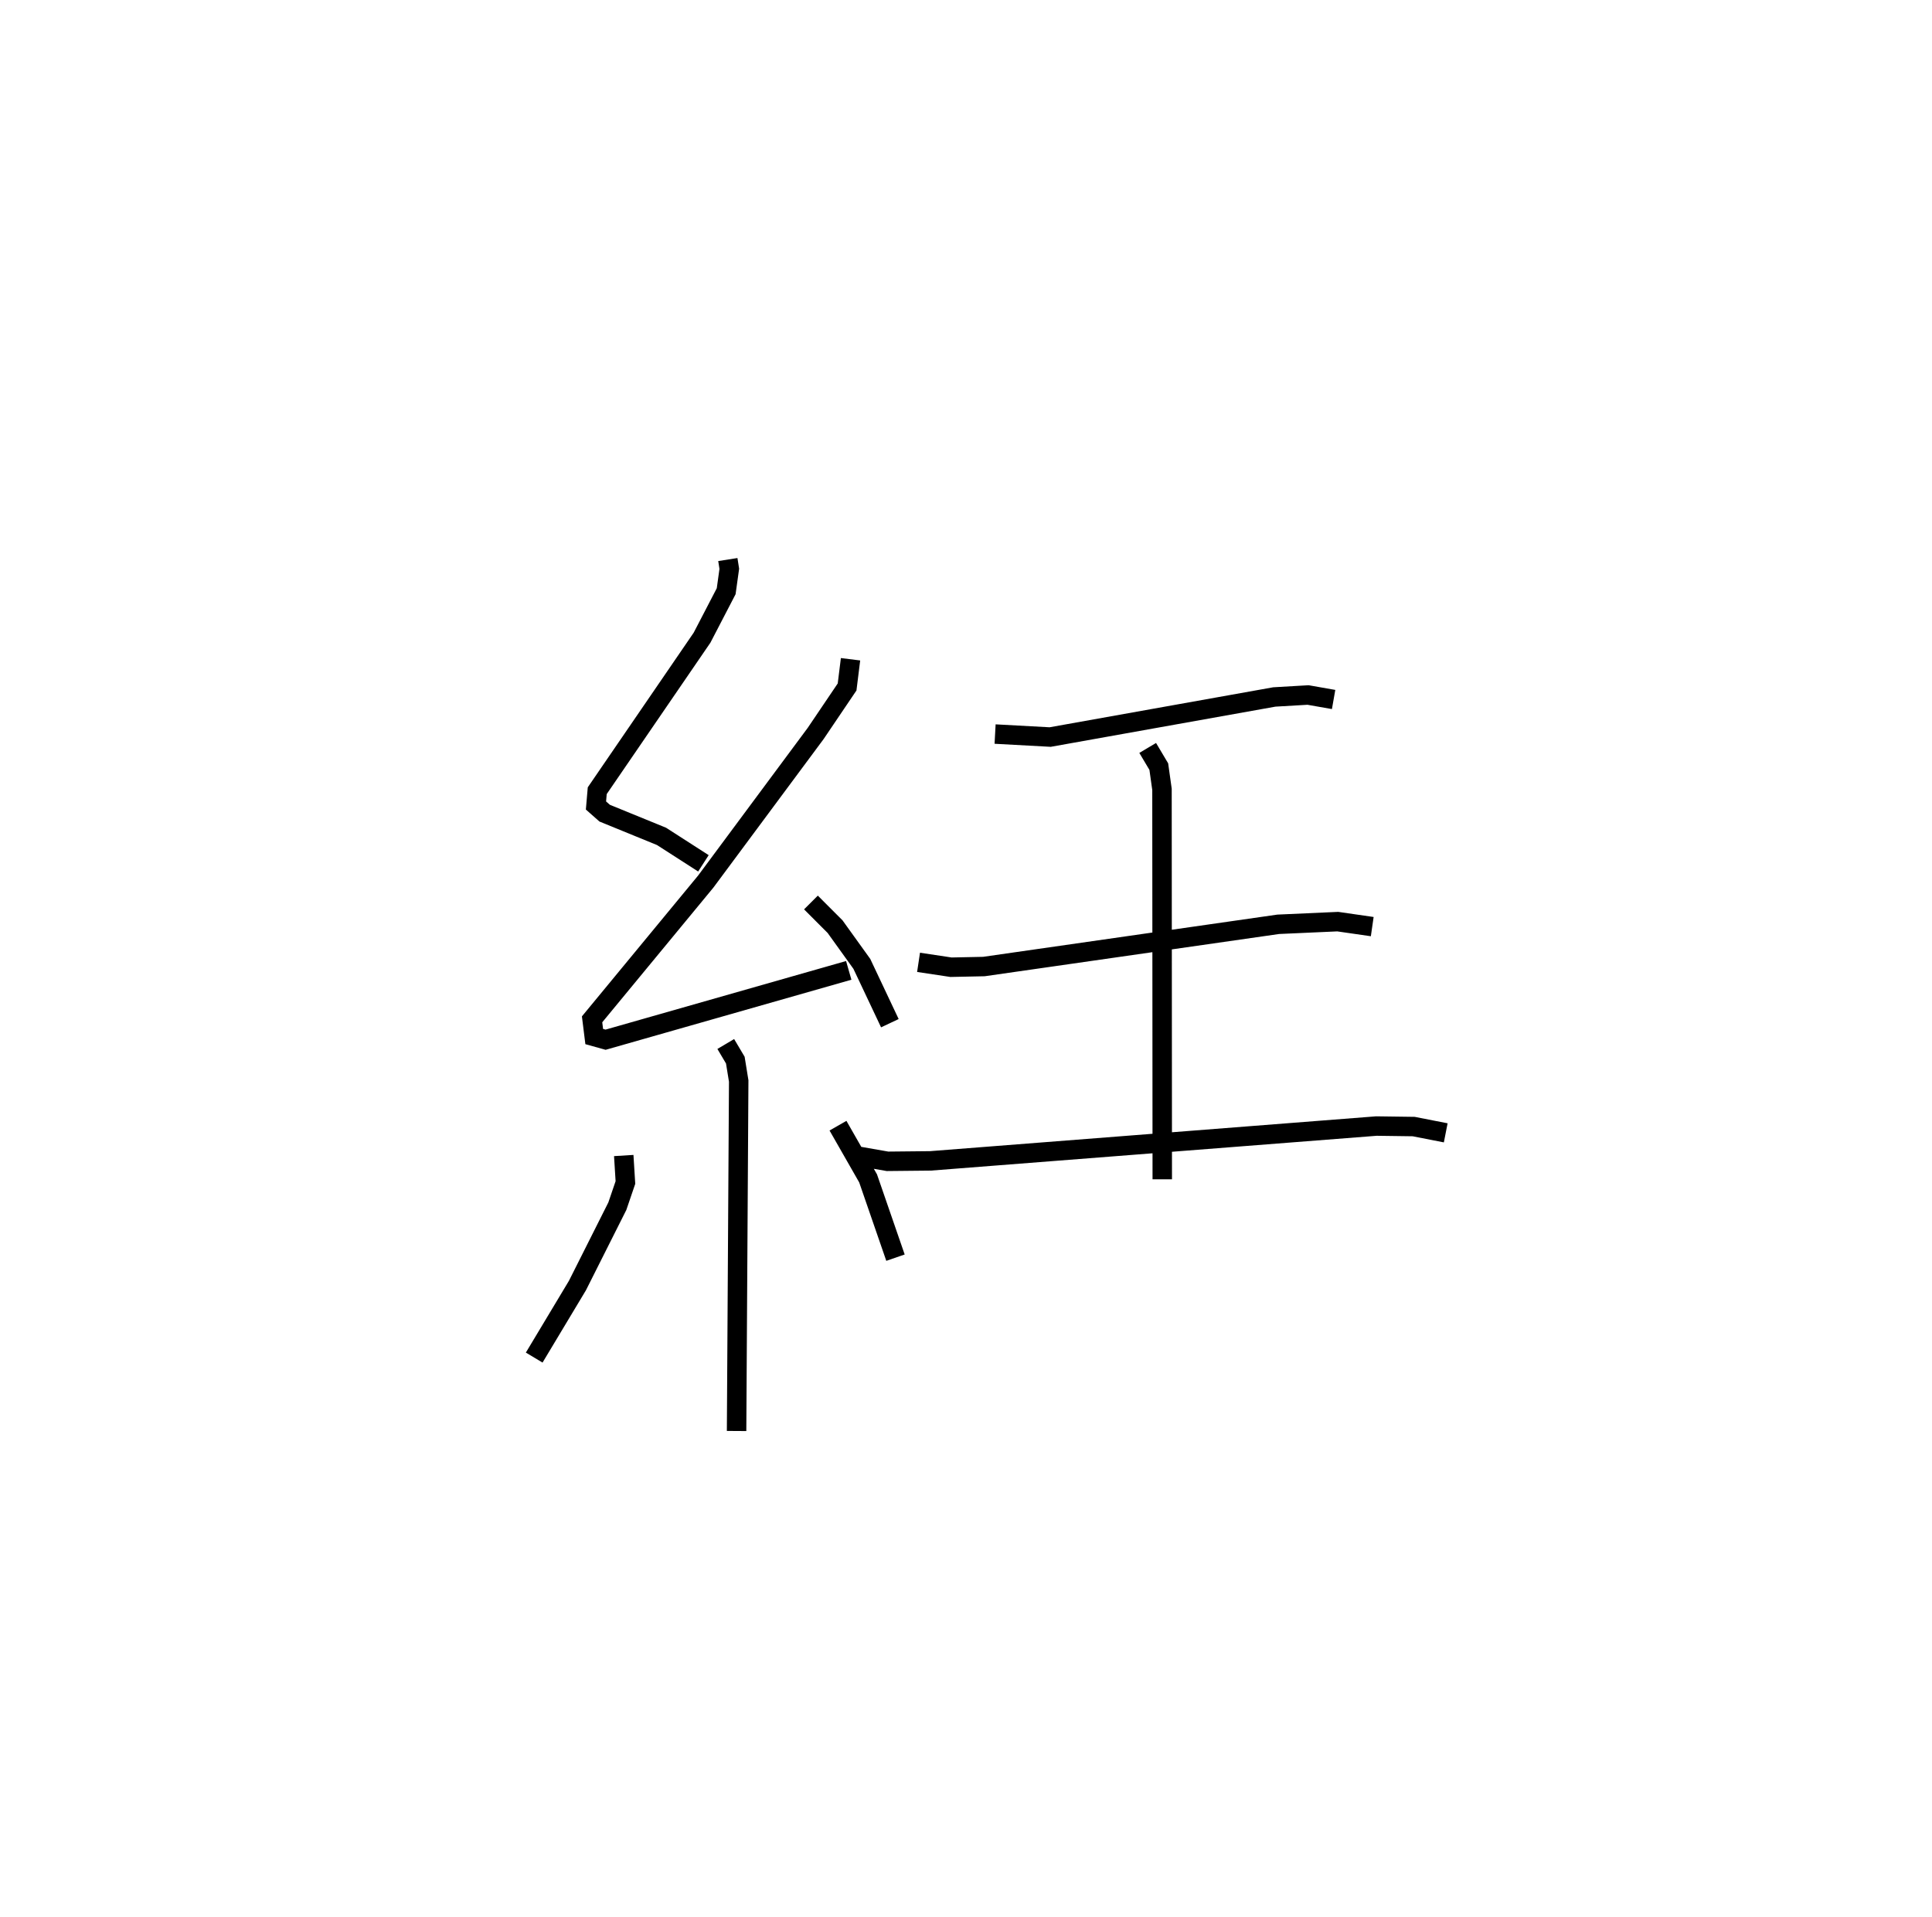 <?xml version="1.0" encoding="utf-8" ?>
<svg baseProfile="full" height="98.582" version="1.1" width="99.324" xmlns="http://www.w3.org/2000/svg" xmlns:ev="http://www.w3.org/2001/xml-events" xmlns:xlink="http://www.w3.org/1999/xlink"><defs /><rect fill="white" height="98.582" width="99.324" x="0" y="0" /><path d="M25,25 m0.0,0.0 m12.418,3.771 l0.075,0.476 -0.16,1.152 l-1.241,2.39 -5.388,7.868 l-0.065,0.76 0.446,0.394 l2.925,1.195 2.153,1.385 m7.563,-10.493 l-0.177,1.425 -1.615,2.39 l-5.652,7.617 -5.843,7.082 l0.11,0.885 0.585,0.163 l12.5,-3.565 m-1.943,-3.49 l1.24,1.241 1.376,1.914 l1.441,3.051 m-8.436,1.07 l0.491,0.829 0.174,1.073 l-0.109,17.996 m-5.801,-14.164 l0.086,1.388 -0.416,1.219 l-2.05,4.077 -2.224,3.706 m15.618,-11.924 l1.548,2.709 1.408,4.077 m5.121,-26.923 l2.831,0.154 11.523,-2.061 l1.735,-0.101 1.314,0.231 m-9.558,2.491 l0.571,0.961 0.164,1.169 l0.014,20.05 m-12.529,-11.156 l1.669,0.251 1.69,-0.035 l15.133,-2.172 3.058,-0.137 l1.774,0.256 m-26.527,11.787 l1.606,0.281 2.204,-0.022 l22.93,-1.791 1.918,0.026 l1.647,0.323 " fill="none" stroke="black" stroke-width="1" /></svg>